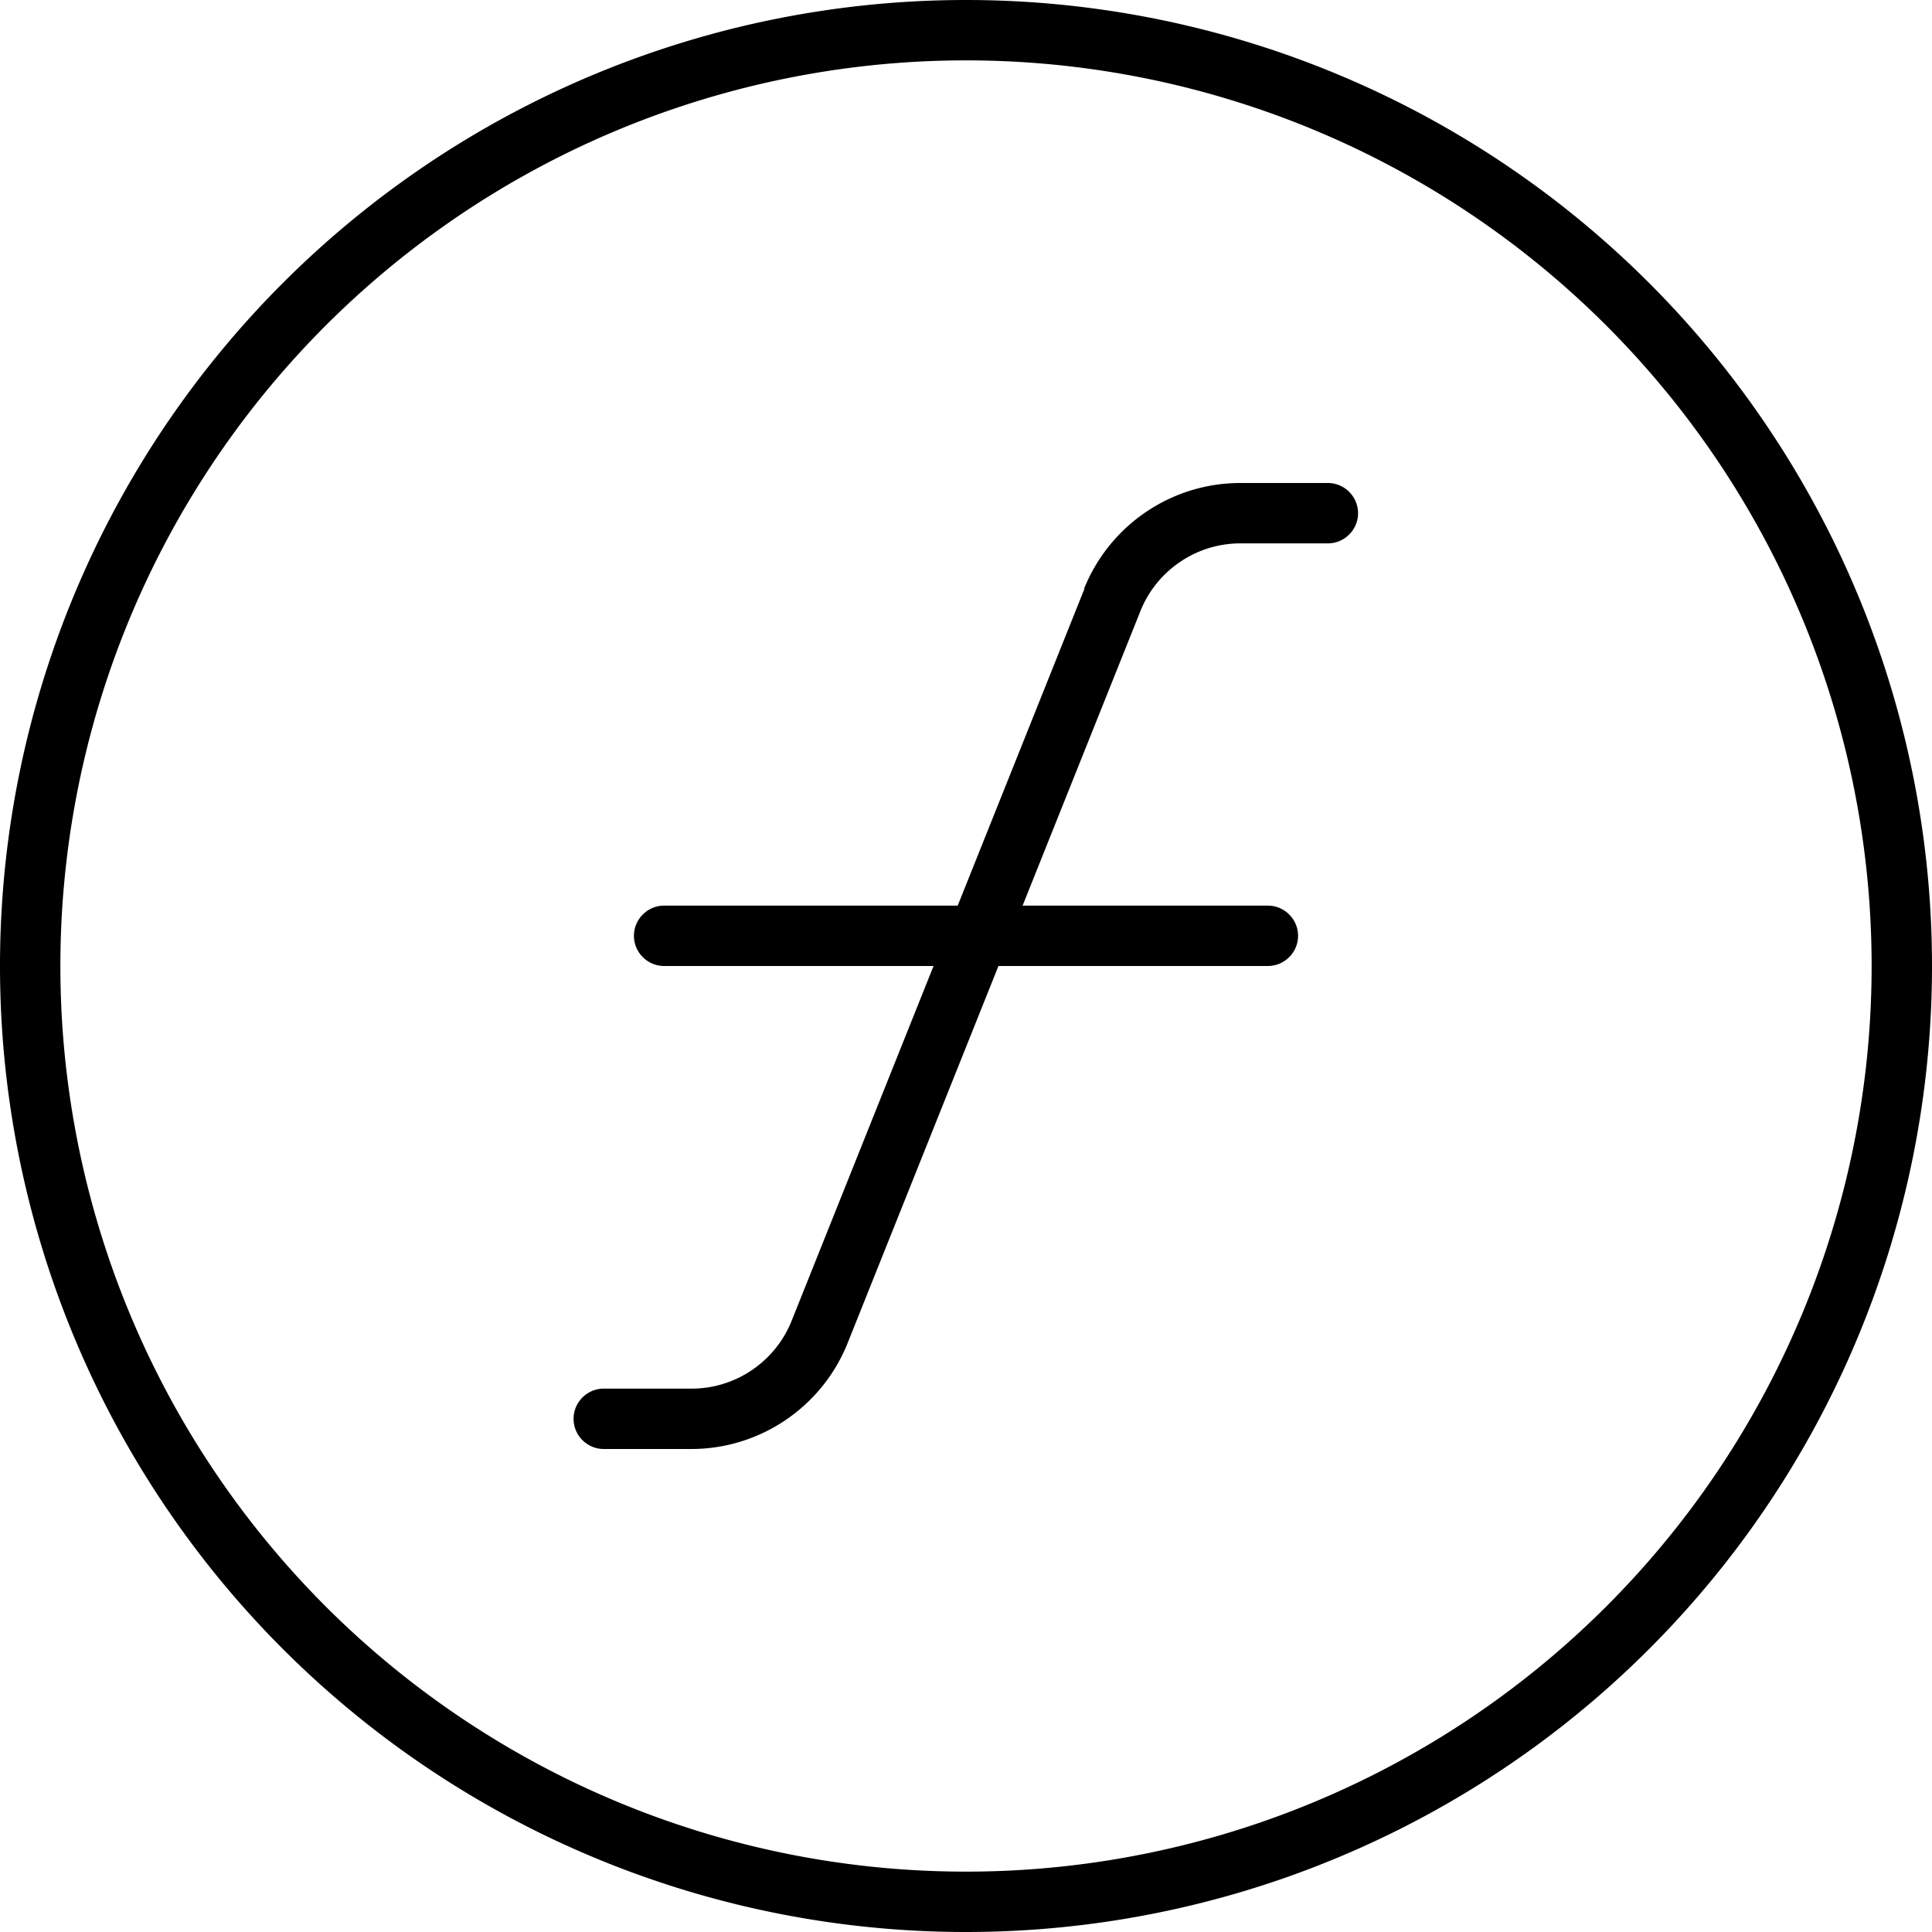 <svg fill="currentColor" xmlns="http://www.w3.org/2000/svg" viewBox="0 0 512 512"><!--! Font Awesome Pro 7.0.1 by @fontawesome - https://fontawesome.com License - https://fontawesome.com/license (Commercial License) Copyright 2025 Fonticons, Inc. --><path fill="currentColor" d="M256 16a240 240 0 1 1 0 480 240 240 0 1 1 0-480zm0 496a256 256 0 1 0 0-512 256 256 0 1 0 0 512zm31.4-356l-33.6 84-77.8 0c-4.4 0-8 3.6-8 8s3.6 8 8 8l71.4 0-37.6 94c-4.3 10.8-14.8 18-26.5 18L160 368c-4.4 0-8 3.6-8 8s3.6 8 8 8l23.2 0c18.2 0 34.6-11.1 41.4-28l40-100 71.4 0c4.4 0 8-3.6 8-8s-3.6-8-8-8l-65 0 31.2-78c4.3-10.8 14.8-18 26.5-18l23.2 0c4.4 0 8-3.6 8-8s-3.6-8-8-8l-23.2 0c-18.2 0-34.6 11.1-41.4 28z"/></svg>